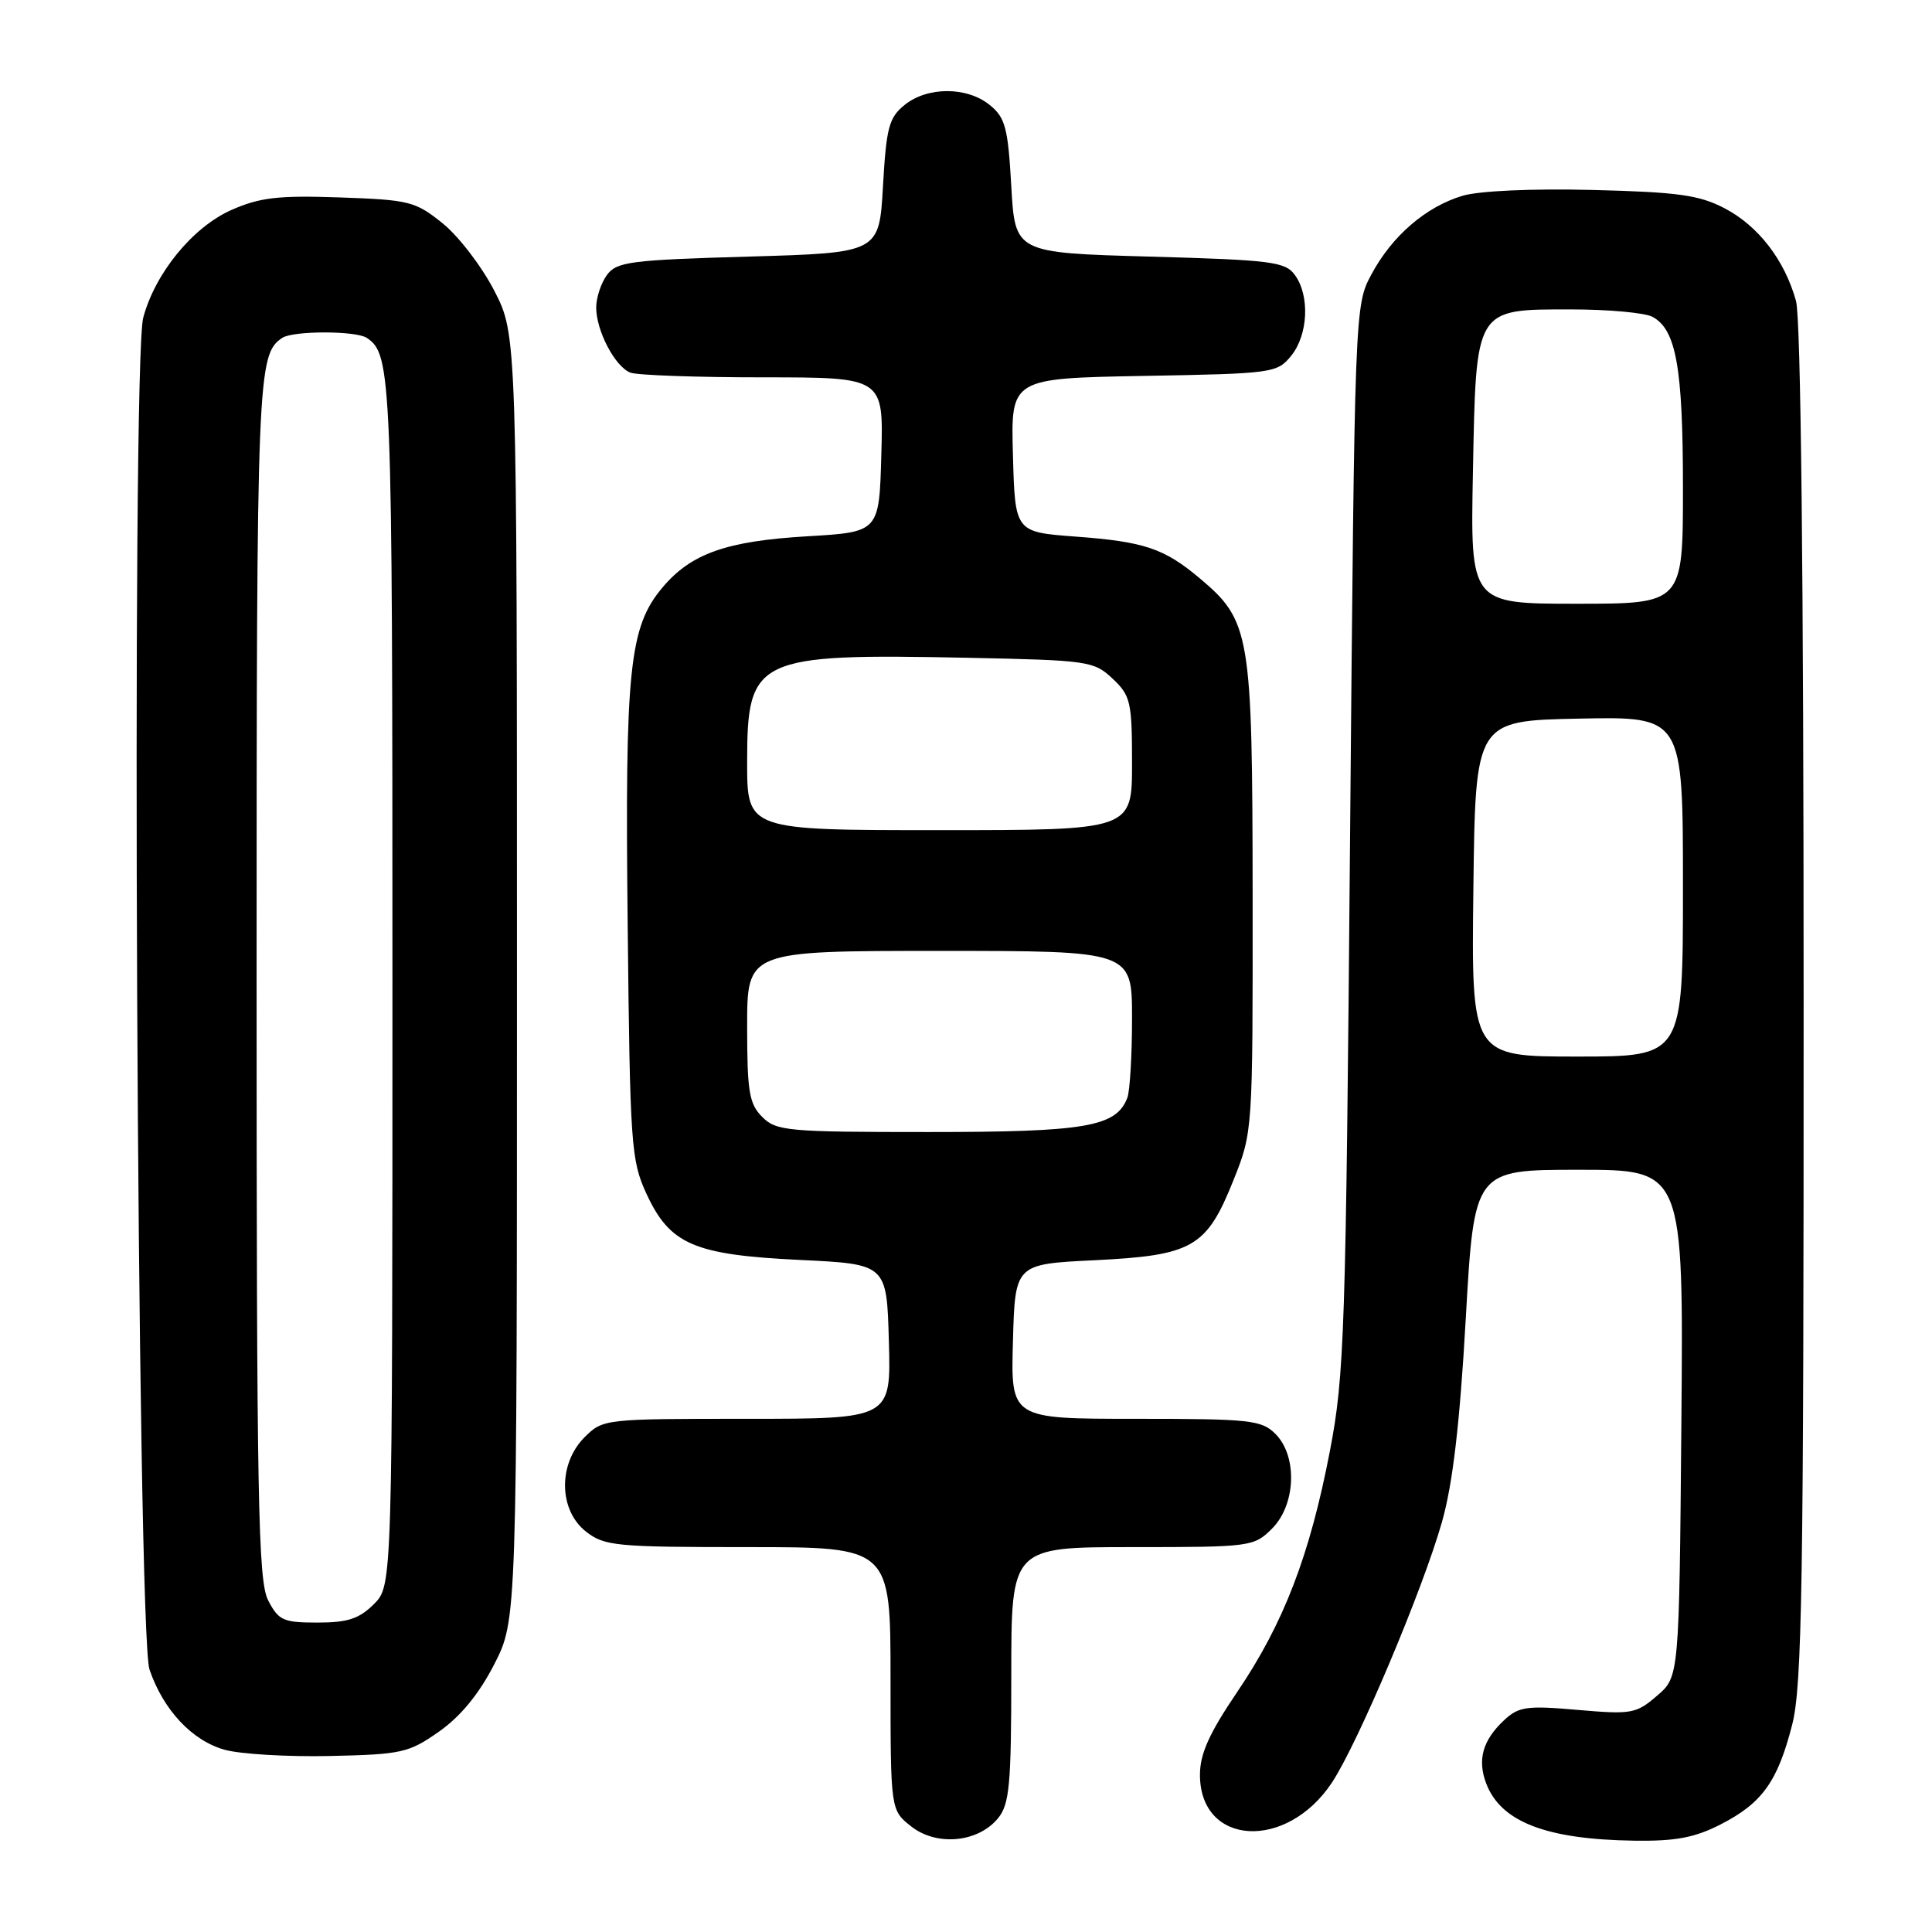 <?xml version="1.0" encoding="UTF-8" standalone="no"?>
<!DOCTYPE svg PUBLIC "-//W3C//DTD SVG 1.1//EN" "http://www.w3.org/Graphics/SVG/1.1/DTD/svg11.dtd" >
<svg xmlns="http://www.w3.org/2000/svg" xmlns:xlink="http://www.w3.org/1999/xlink" version="1.1" viewBox="0 0 256 256">
 <g >
 <path fill="currentColor"
d=" M 132.25 240.92 C 133.76 239.07 134.00 236.49 134.00 221.89 C 134.00 205.00 134.00 205.00 150.05 205.00 C 165.75 205.00 166.14 204.95 168.55 202.55 C 171.72 199.38 171.95 192.95 169.00 190.00 C 167.16 188.16 165.67 188.00 150.47 188.00 C 133.93 188.00 133.93 188.00 134.22 177.75 C 134.50 167.50 134.50 167.50 145.00 166.99 C 158.03 166.35 159.87 165.30 163.42 156.43 C 166.00 149.98 166.00 149.98 165.98 118.74 C 165.95 83.87 165.69 82.28 158.95 76.61 C 154.25 72.66 151.61 71.77 142.50 71.10 C 134.50 70.50 134.50 70.50 134.22 60.31 C 133.93 50.13 133.93 50.13 151.56 49.81 C 168.69 49.51 169.23 49.43 171.09 47.14 C 173.34 44.36 173.58 39.18 171.58 36.44 C 170.30 34.68 168.51 34.45 152.33 34.00 C 134.50 33.50 134.50 33.50 134.00 24.66 C 133.56 16.90 133.21 15.58 131.14 13.91 C 128.12 11.46 122.88 11.46 119.86 13.91 C 117.79 15.58 117.44 16.90 117.00 24.66 C 116.50 33.50 116.50 33.50 99.17 34.00 C 83.49 34.45 81.70 34.69 80.42 36.44 C 79.64 37.51 79.00 39.44 79.00 40.74 C 79.00 43.84 81.50 48.60 83.54 49.38 C 84.44 49.72 92.34 50.00 101.12 50.00 C 117.07 50.00 117.07 50.00 116.78 60.25 C 116.50 70.50 116.50 70.50 107.00 71.06 C 96.25 71.69 91.57 73.34 87.78 77.85 C 83.37 83.09 82.80 88.63 83.17 122.50 C 83.48 151.78 83.62 153.76 85.66 158.18 C 88.77 164.90 91.94 166.27 106.00 166.95 C 117.50 167.50 117.50 167.50 117.78 177.75 C 118.07 188.00 118.07 188.00 98.99 188.00 C 80.06 188.00 79.89 188.02 77.45 190.45 C 73.94 193.97 74.02 200.09 77.63 202.93 C 80.09 204.86 81.56 205.00 99.13 205.00 C 118.00 205.00 118.00 205.00 118.00 222.43 C 118.00 239.85 118.00 239.85 120.75 242.02 C 124.13 244.67 129.61 244.15 132.25 240.92 Z  M 227.98 241.75 C 233.49 238.93 235.54 236.09 237.47 228.54 C 238.79 223.41 239.00 210.09 238.99 133.04 C 238.99 76.14 238.62 42.18 237.98 39.88 C 236.48 34.46 232.98 29.92 228.50 27.59 C 225.15 25.84 222.32 25.45 211.00 25.17 C 202.98 24.97 195.99 25.29 193.80 25.94 C 188.92 27.40 184.43 31.28 181.71 36.38 C 179.51 40.48 179.50 40.78 178.89 111.00 C 178.33 176.81 178.15 182.22 176.21 192.31 C 173.55 206.12 170.09 215.12 163.92 224.22 C 160.23 229.67 159.00 232.39 159.00 235.17 C 159.00 244.61 170.47 245.28 176.49 236.20 C 179.94 230.98 188.53 210.63 191.08 201.63 C 192.50 196.60 193.43 188.68 194.22 174.75 C 195.34 155.00 195.34 155.00 209.21 155.00 C 223.08 155.00 223.08 155.00 222.79 188.59 C 222.50 222.18 222.50 222.18 219.56 224.70 C 216.80 227.08 216.18 227.19 209.05 226.57 C 202.31 225.98 201.24 226.13 199.32 227.92 C 196.47 230.57 195.73 233.16 196.93 236.32 C 198.87 241.41 204.87 243.73 216.54 243.90 C 222.01 243.98 224.56 243.50 227.98 241.75 Z  M 58.18 229.44 C 61.04 227.43 63.48 224.45 65.49 220.53 C 68.50 214.64 68.50 214.64 68.50 129.50 C 68.50 44.36 68.50 44.36 65.50 38.53 C 63.85 35.32 60.77 31.30 58.66 29.60 C 55.04 26.68 54.25 26.48 45.01 26.16 C 36.86 25.88 34.43 26.16 30.67 27.82 C 25.55 30.09 20.57 36.16 18.98 42.09 C 17.38 48.01 18.16 216.40 19.81 221.22 C 21.63 226.57 25.45 230.65 29.76 231.85 C 31.82 232.43 38.09 232.80 43.70 232.68 C 53.25 232.47 54.17 232.26 58.18 229.44 Z  M 101.00 148.00 C 99.27 146.27 99.00 144.67 99.00 136.00 C 99.00 126.00 99.00 126.00 124.50 126.00 C 150.00 126.00 150.00 126.00 150.00 134.92 C 150.00 139.82 149.72 144.56 149.38 145.46 C 147.90 149.31 143.92 150.00 123.05 150.00 C 104.33 150.00 102.87 149.87 101.00 148.00 Z  M 99.00 101.00 C 99.00 87.11 100.11 86.59 128.26 87.16 C 144.21 87.49 144.94 87.59 147.42 89.92 C 149.81 92.17 150.00 92.98 150.00 101.17 C 150.00 110.00 150.00 110.00 124.50 110.00 C 99.00 110.00 99.00 110.00 99.00 101.00 Z  M 195.23 117.75 C 195.50 95.50 195.50 95.50 209.25 95.22 C 223.00 94.94 223.00 94.94 223.00 117.47 C 223.00 140.00 223.00 140.00 208.98 140.00 C 194.96 140.00 194.96 140.00 195.23 117.75 Z  M 195.17 62.60 C 195.59 40.65 195.37 41.00 208.22 41.00 C 213.12 41.00 217.95 41.44 218.96 41.98 C 222.10 43.66 223.00 48.70 223.00 64.65 C 223.00 80.00 223.00 80.00 208.92 80.00 C 194.83 80.00 194.83 80.00 195.17 62.60 Z  M 35.53 212.05 C 34.20 209.48 34.00 198.89 34.00 129.48 C 34.00 49.54 34.10 46.97 37.40 44.77 C 38.83 43.81 47.17 43.81 48.60 44.77 C 51.90 46.97 52.00 49.54 52.00 129.98 C 52.00 210.09 52.00 210.09 49.55 212.55 C 47.59 214.50 46.07 215.00 42.07 215.00 C 37.52 215.00 36.91 214.72 35.53 212.05 Z "/>
</g>
</svg>